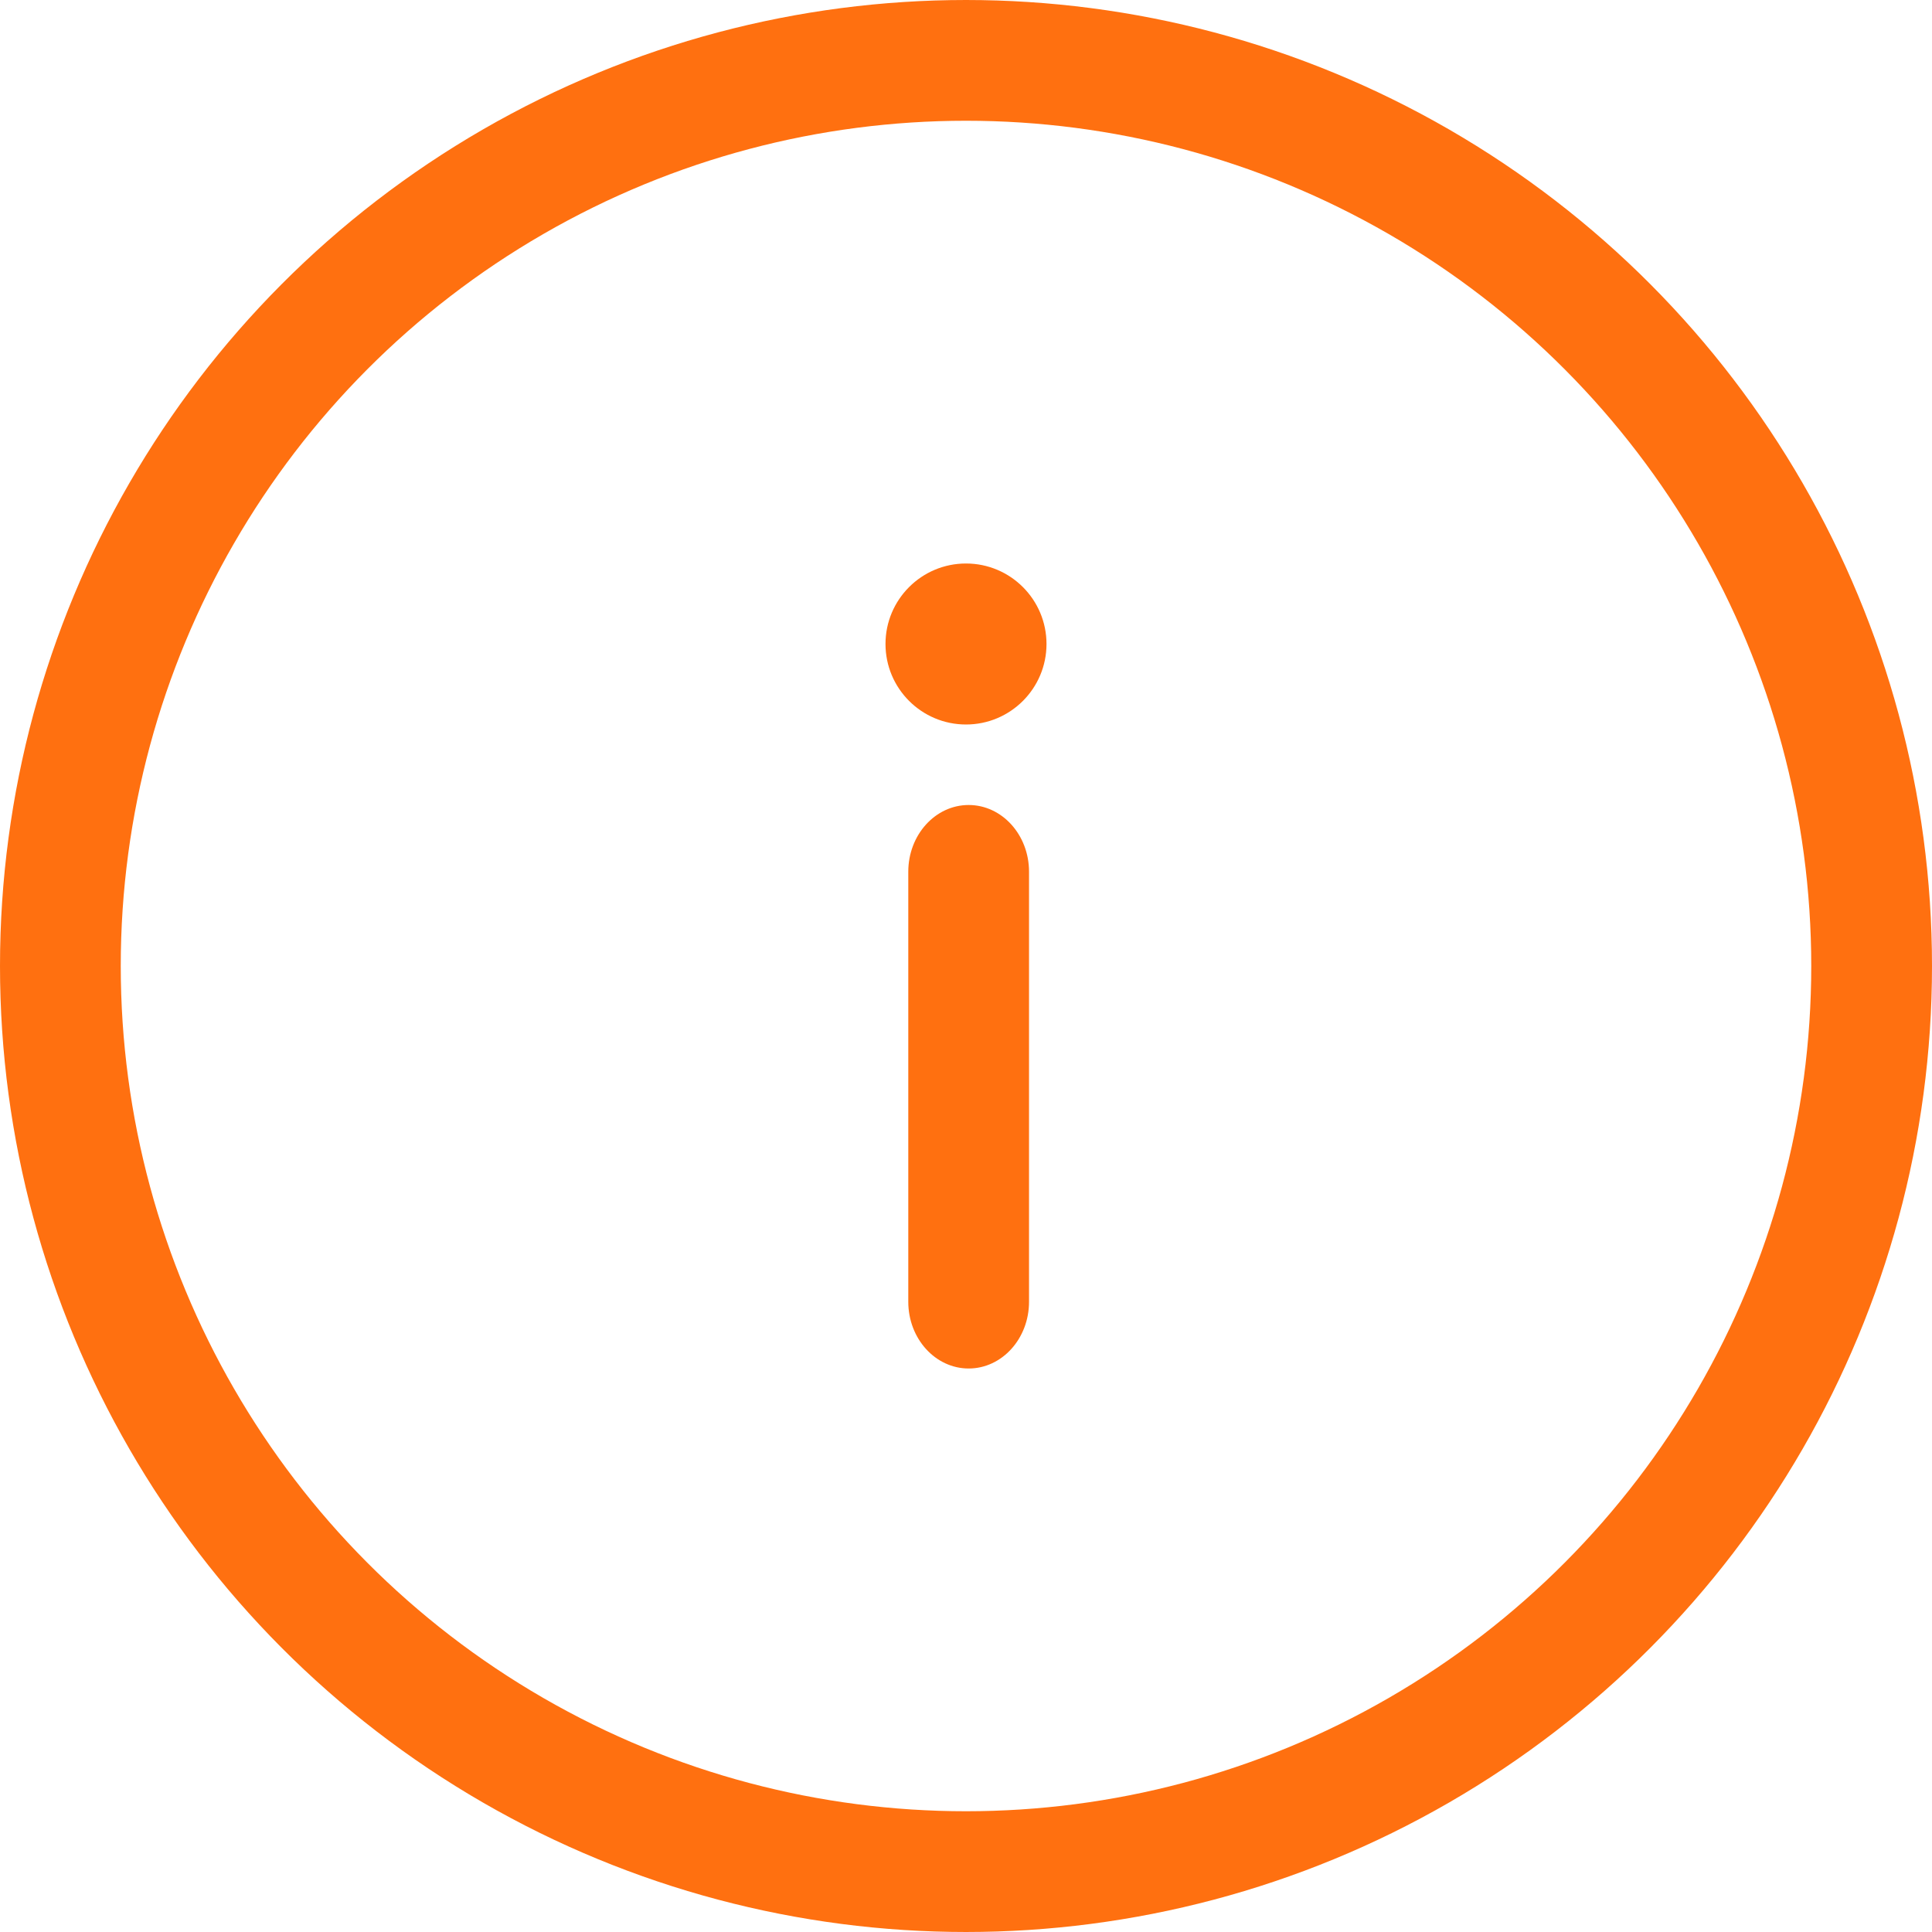 <svg width="24" height="24" viewBox="0 0 24 24" fill="none" xmlns="http://www.w3.org/2000/svg">
<path d="M12.033 10C11.619 10 11.283 10.371 11.283 10.829V16.171C11.283 16.629 11.619 17 12.033 17C12.447 17 12.783 16.629 12.783 16.171V10.829C12.783 10.371 12.447 10 12.033 10Z" fill="#FF7010"/>
<path d="M12 9C12.552 9 13 8.552 13 8C13 7.448 12.552 7 12 7C11.448 7 11 7.448 11 8C11 8.552 11.448 9 12 9Z" fill="#FF7010"/>
<circle cx="12" cy="12" r="11.25" stroke="#FF7010" stroke-width="1.5"/>
</svg>

